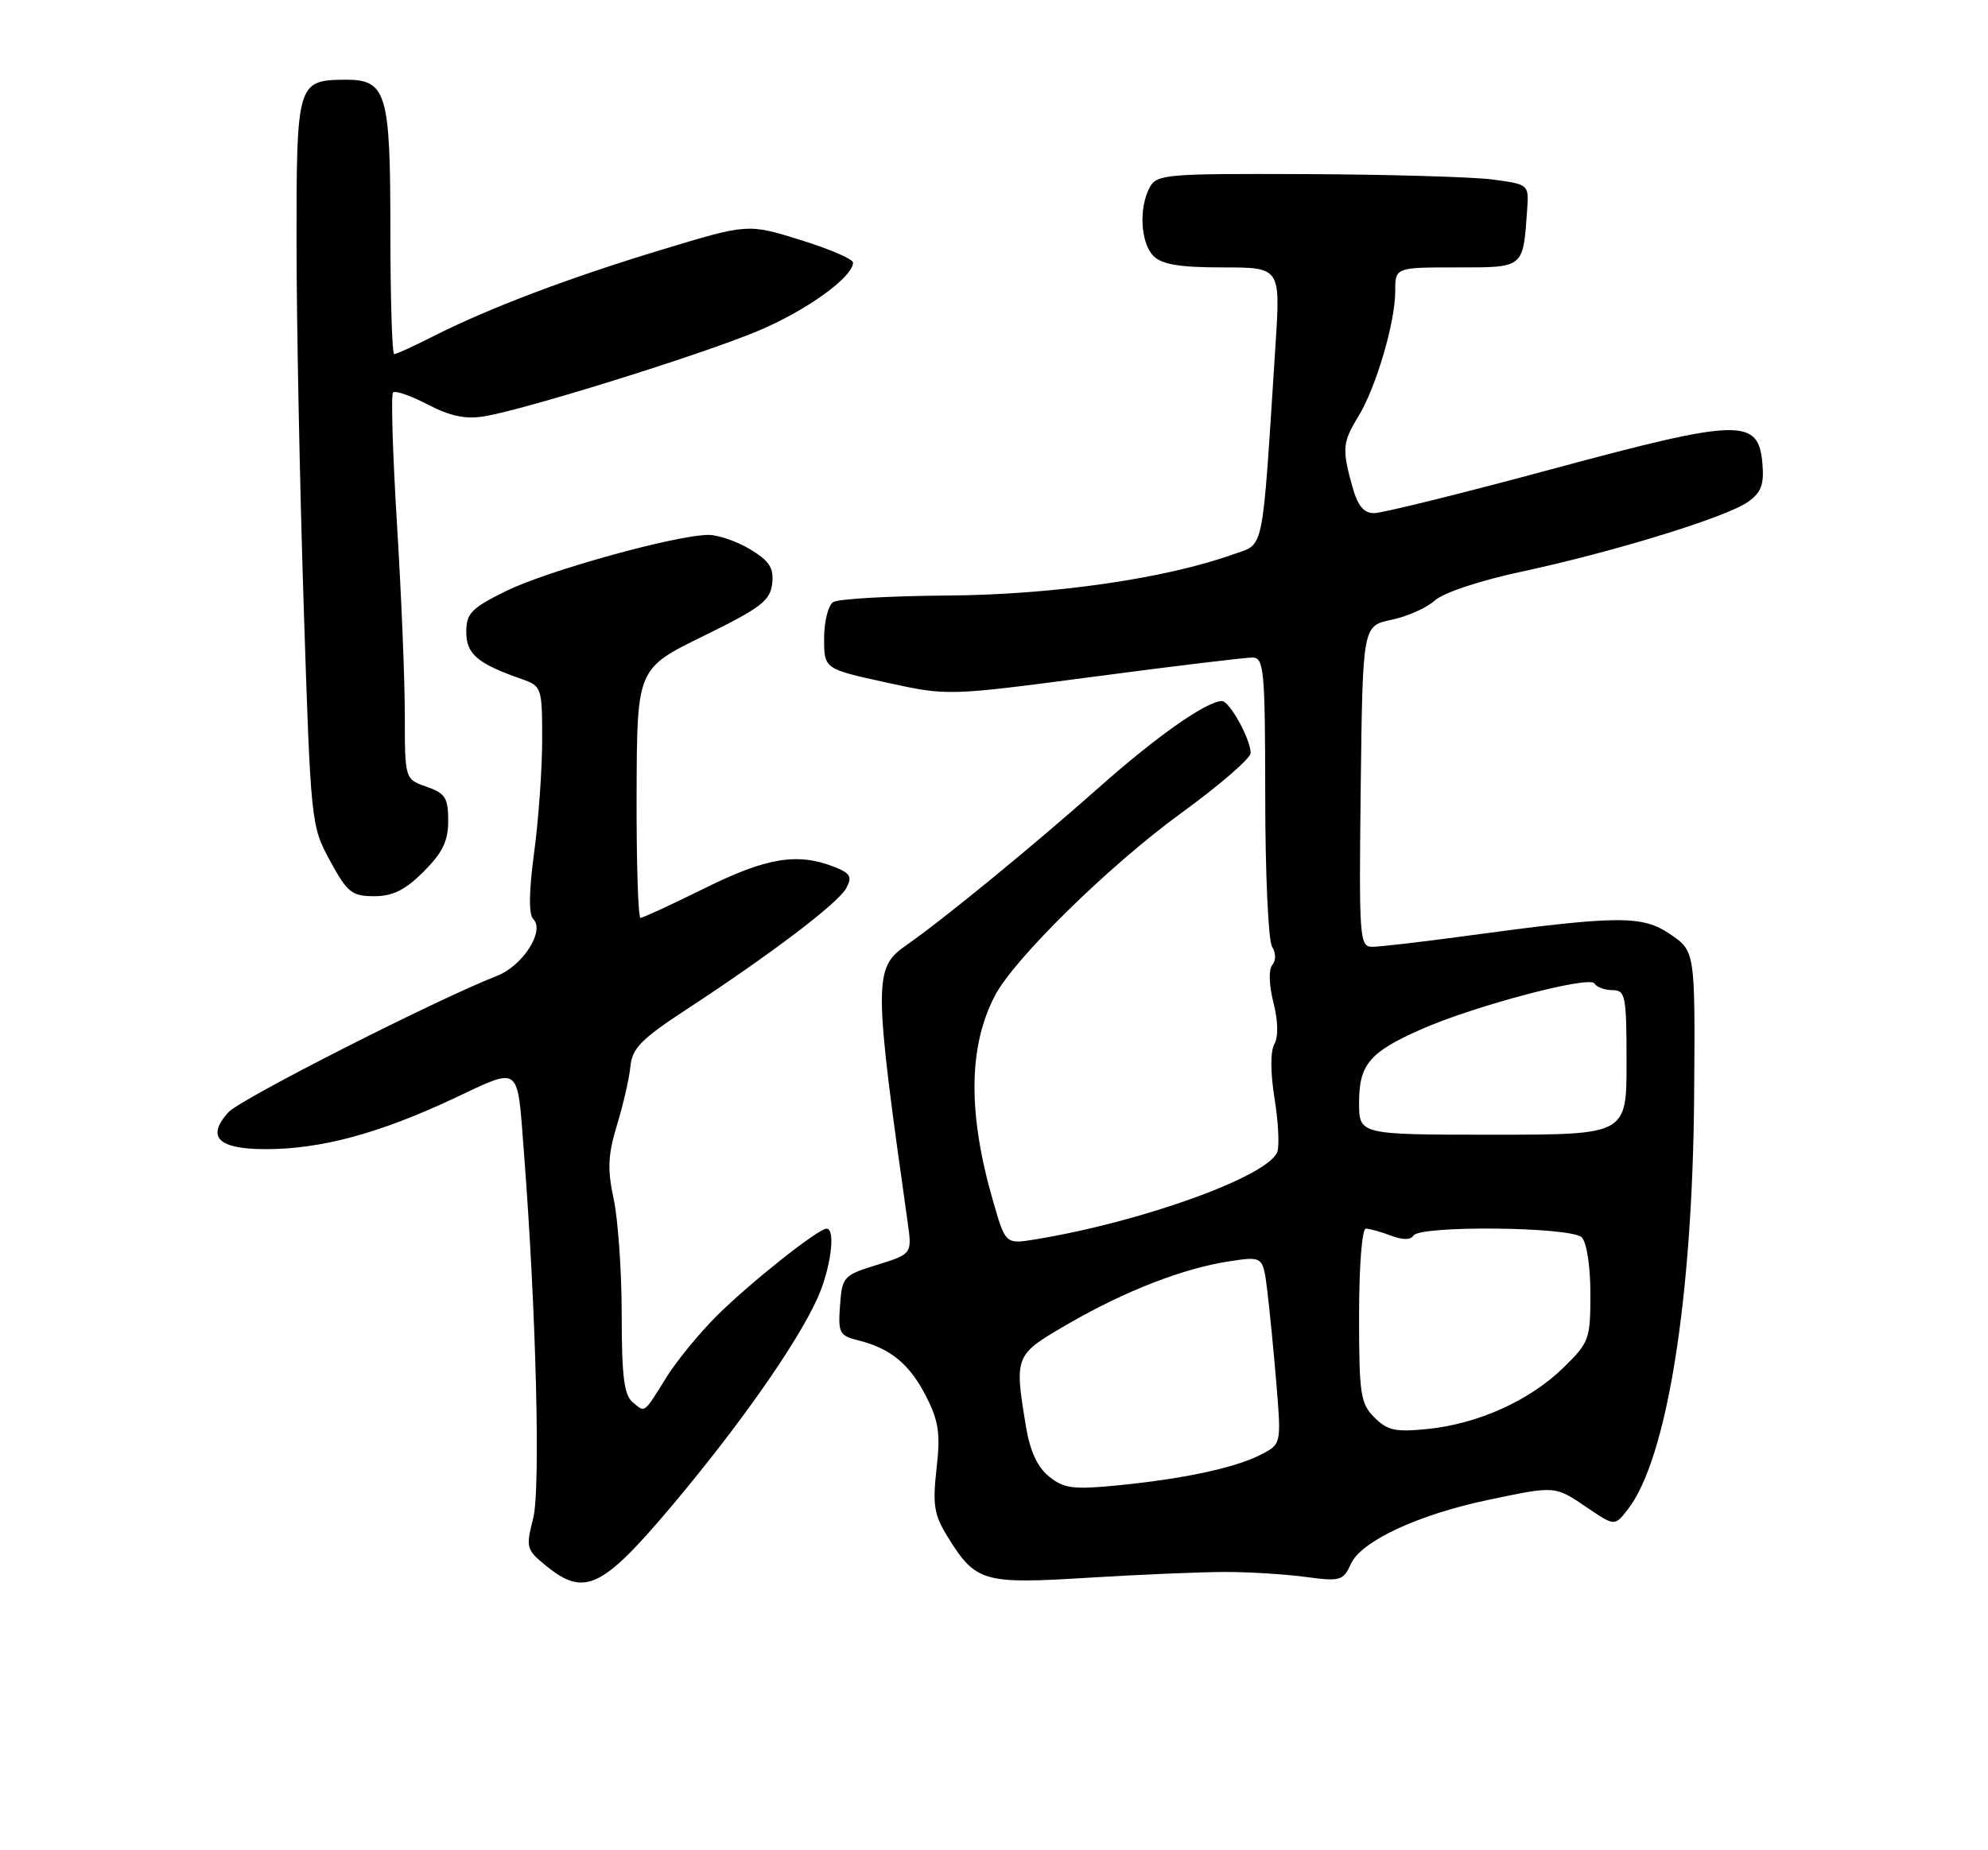 <?xml version="1.0" encoding="UTF-8" standalone="no"?>
<!DOCTYPE svg PUBLIC "-//W3C//DTD SVG 1.1//EN" "http://www.w3.org/Graphics/SVG/1.1/DTD/svg11.dtd" >
<svg xmlns="http://www.w3.org/2000/svg" xmlns:xlink="http://www.w3.org/1999/xlink" version="1.1" viewBox="0 0 275 256">
 <g >
 <path fill="currentColor"
d=" M 92.81 208.50 C 102.21 197.35 110.20 185.97 113.06 179.67 C 114.91 175.59 115.65 170.00 114.34 170.00 C 113.17 170.00 103.62 177.59 99.11 182.10 C 96.70 184.52 93.60 188.30 92.23 190.50 C 88.99 195.70 89.28 195.48 87.52 194.02 C 86.33 193.03 86.00 190.41 86.00 181.93 C 86.00 175.97 85.50 168.78 84.90 165.95 C 84.00 161.77 84.09 159.83 85.35 155.65 C 86.22 152.82 87.05 149.16 87.21 147.52 C 87.45 145.04 88.75 143.73 95.00 139.64 C 106.70 131.98 115.95 124.95 117.07 122.88 C 117.92 121.29 117.63 120.81 115.29 119.90 C 110.26 117.96 105.99 118.68 97.47 122.90 C 92.92 125.15 88.93 127.00 88.60 127.00 C 88.27 127.00 88.03 119.24 88.06 109.75 C 88.12 92.50 88.12 92.50 97.31 88.00 C 105.23 84.12 106.54 83.12 106.81 80.77 C 107.07 78.60 106.46 77.64 103.81 76.03 C 101.99 74.92 99.38 74.01 98.00 74.01 C 93.54 74.02 75.65 78.98 70.00 81.78 C 65.18 84.16 64.50 84.87 64.50 87.46 C 64.50 90.51 66.08 91.84 72.25 93.99 C 74.91 94.92 75.00 95.18 75.00 102.32 C 75.00 106.37 74.50 113.39 73.89 117.93 C 73.16 123.39 73.12 126.52 73.77 127.17 C 75.41 128.81 72.31 133.64 68.73 135.03 C 60.36 138.30 33.26 152.06 31.61 153.88 C 28.48 157.33 30.16 159.00 36.76 159.00 C 44.37 159.00 52.41 156.84 62.63 152.05 C 72.18 147.58 71.51 147.07 72.48 159.50 C 74.16 181.32 74.79 205.99 73.76 210.06 C 72.72 214.14 72.80 214.43 75.59 216.69 C 80.84 220.94 83.30 219.77 92.81 208.50 Z  M 169.50 217.50 C 172.80 217.50 177.80 217.81 180.62 218.19 C 185.41 218.83 185.81 218.72 186.87 216.38 C 188.31 213.23 196.14 209.58 205.82 207.54 C 215.23 205.56 215.05 205.55 219.54 208.59 C 223.36 211.18 223.36 211.18 225.18 208.84 C 230.58 201.89 234.13 179.78 234.35 151.69 C 234.50 131.61 234.50 131.61 231.01 129.24 C 227.12 126.60 223.83 126.64 202.08 129.59 C 196.34 130.37 190.82 131.00 189.81 131.00 C 188.06 131.00 187.98 129.81 188.23 108.79 C 188.50 86.59 188.50 86.59 192.47 85.76 C 194.65 85.31 197.35 84.11 198.47 83.09 C 199.64 82.02 204.71 80.33 210.50 79.09 C 223.20 76.37 238.82 71.56 241.80 69.44 C 243.62 68.16 244.04 67.04 243.80 64.19 C 243.27 57.81 240.76 57.87 214.71 64.90 C 202.27 68.26 191.19 71.00 190.09 71.00 C 188.63 71.00 187.81 69.99 187.05 67.25 C 185.63 62.13 185.71 61.21 187.90 57.62 C 190.34 53.63 193.00 44.60 193.00 40.32 C 193.00 37.00 193.00 37.00 201.48 37.00 C 210.88 37.00 210.68 37.17 211.25 29.01 C 211.50 25.53 211.48 25.51 206.50 24.84 C 203.75 24.48 192.18 24.14 180.79 24.09 C 161.28 24.01 160.01 24.11 159.04 25.93 C 157.50 28.79 157.78 33.64 159.57 35.43 C 160.74 36.60 163.20 37.00 169.14 37.00 C 177.13 37.00 177.13 37.00 176.44 47.75 C 174.53 77.32 174.98 75.13 170.50 76.73 C 161.14 80.07 145.57 82.31 131.00 82.40 C 123.03 82.46 115.94 82.86 115.25 83.31 C 114.56 83.75 114.00 86.02 114.00 88.33 C 114.00 92.55 114.00 92.55 122.55 94.42 C 131.09 96.30 131.09 96.30 151.30 93.63 C 162.41 92.16 172.29 90.97 173.25 90.98 C 174.85 91.00 175.00 92.60 175.02 110.25 C 175.02 120.84 175.45 130.16 175.96 130.97 C 176.50 131.83 176.52 132.88 176.00 133.51 C 175.47 134.14 175.54 136.27 176.15 138.70 C 176.80 141.26 176.85 143.45 176.28 144.47 C 175.72 145.47 175.73 148.40 176.31 152.00 C 176.83 155.24 177.00 158.57 176.68 159.40 C 175.38 162.77 158.05 169.04 143.30 171.47 C 139.10 172.16 139.10 172.16 137.42 166.36 C 133.87 154.17 133.93 144.90 137.60 137.81 C 140.25 132.68 153.43 119.75 163.41 112.49 C 168.69 108.65 173.00 104.92 173.00 104.20 C 173.00 102.28 170.09 97.00 169.03 97.00 C 166.93 97.00 159.97 101.89 152.00 108.97 C 142.79 117.14 130.44 127.26 125.25 130.87 C 120.85 133.94 120.86 135.97 125.54 169.00 C 126.18 173.50 126.18 173.50 121.34 175.00 C 116.67 176.45 116.49 176.64 116.20 180.63 C 115.92 184.42 116.12 184.81 118.70 185.45 C 123.17 186.55 125.82 188.73 128.10 193.19 C 129.86 196.64 130.11 198.35 129.55 203.22 C 128.99 208.20 129.22 209.61 131.03 212.54 C 134.96 218.91 135.94 219.20 150.50 218.30 C 157.65 217.86 166.20 217.50 169.50 217.50 Z  M 58.60 120.60 C 61.23 117.97 62.00 116.37 62.00 113.55 C 62.00 110.39 61.59 109.75 59.00 108.85 C 56.00 107.80 56.00 107.80 56.00 98.94 C 56.00 94.06 55.51 82.14 54.91 72.45 C 54.32 62.77 54.07 54.60 54.37 54.30 C 54.67 54.00 56.83 54.75 59.17 55.97 C 62.25 57.58 64.40 58.03 66.96 57.61 C 72.59 56.69 96.79 49.15 104.73 45.84 C 111.47 43.04 118.00 38.35 118.00 36.33 C 118.00 35.85 114.73 34.44 110.72 33.20 C 103.45 30.94 103.45 30.94 91.57 34.54 C 78.63 38.46 67.64 42.63 59.97 46.51 C 57.27 47.88 54.83 49.00 54.53 49.00 C 54.24 49.00 54.00 41.27 54.00 31.83 C 54.00 12.68 53.48 10.97 47.60 11.03 C 41.14 11.10 41.00 11.57 41.02 33.61 C 41.02 44.55 41.47 67.16 42.01 83.86 C 42.99 113.98 43.02 114.26 45.66 119.11 C 48.05 123.50 48.67 124.00 51.76 124.00 C 54.34 124.00 56.05 123.15 58.60 120.60 Z  M 145.11 204.29 C 143.51 203.00 142.48 200.76 141.93 197.44 C 140.30 187.52 140.32 187.48 147.75 183.18 C 155.67 178.59 163.76 175.46 170.15 174.50 C 174.72 173.82 174.72 173.82 175.31 178.66 C 175.64 181.32 176.21 187.17 176.58 191.66 C 177.24 199.82 177.24 199.82 174.37 201.29 C 170.80 203.11 163.63 204.64 154.49 205.53 C 148.44 206.12 147.16 205.95 145.11 204.29 Z  M 190.13 196.13 C 188.19 194.19 188.00 192.91 188.00 182.00 C 188.00 175.22 188.41 170.00 188.93 170.00 C 189.45 170.00 191.01 170.43 192.40 170.96 C 194.02 171.58 195.14 171.58 195.52 170.96 C 196.41 169.52 217.34 169.74 218.80 171.20 C 219.49 171.89 220.00 175.20 220.00 179.00 C 220.00 185.30 219.84 185.75 216.25 189.25 C 211.60 193.78 204.50 196.99 197.55 197.71 C 193.05 198.17 191.94 197.94 190.13 196.13 Z  M 188.00 152.57 C 188.00 147.29 189.45 145.57 196.59 142.42 C 203.89 139.19 219.86 134.96 220.55 136.07 C 220.86 136.58 221.99 137.00 223.06 137.00 C 224.85 137.00 225.00 137.77 225.00 147.00 C 225.00 157.00 225.00 157.00 206.50 157.00 C 188.00 157.00 188.00 157.00 188.00 152.57 Z "/>
</g>
</svg>